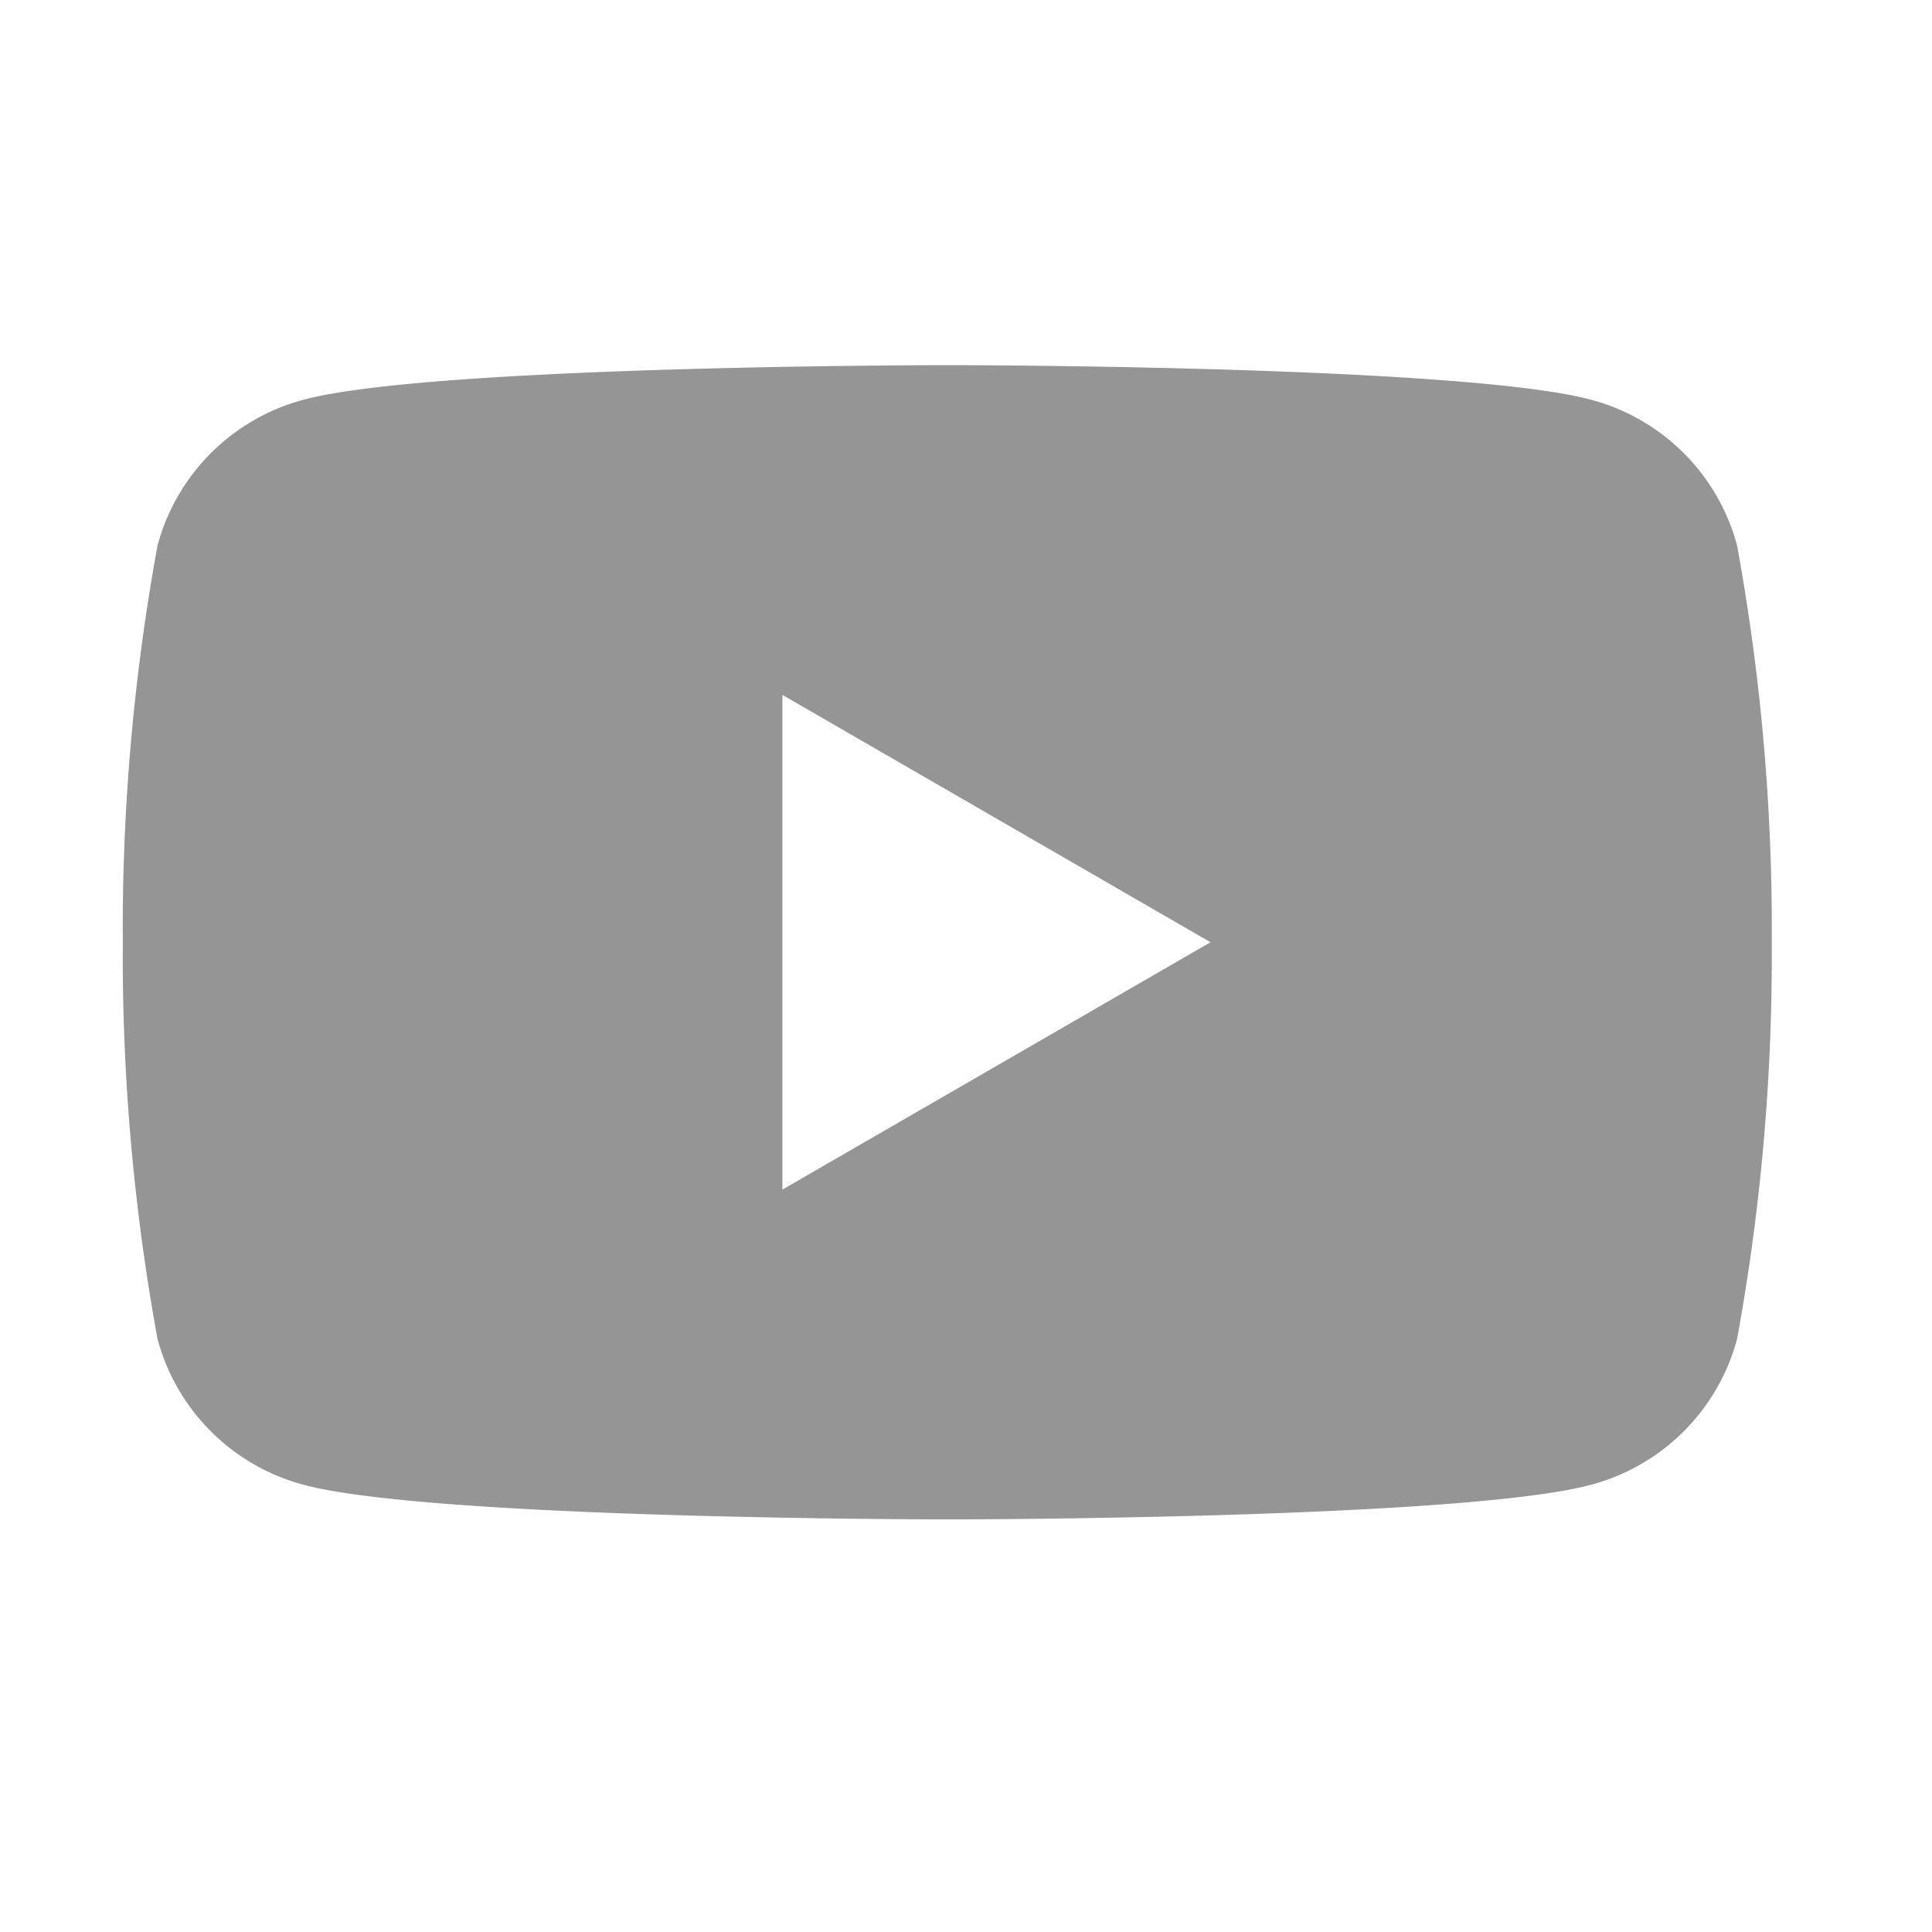 <svg width="34" height="34" viewBox="0 0 34 34" fill="none" xmlns="http://www.w3.org/2000/svg"><path d="M30.569 9.597a3.627 3.627 0 00-2.56-2.56c-2.26-.611-11.338-.611-11.338-.611s-9.079 0-11.338.611a3.627 3.627 0 00-2.56 2.56 37.445 37.445 0 00-.612 6.985c-.015 2.342.19 4.681.612 6.985a3.628 3.628 0 002.56 2.56c2.26.612 11.338.612 11.338.612s9.079 0 11.338-.612a3.628 3.628 0 002.56-2.56c.422-2.304.626-4.643.611-6.985a37.443 37.443 0 00-.611-6.985zm-16.8 11.338v-8.706l7.534 4.353-7.534 4.353z" fill="#959595"/></svg>